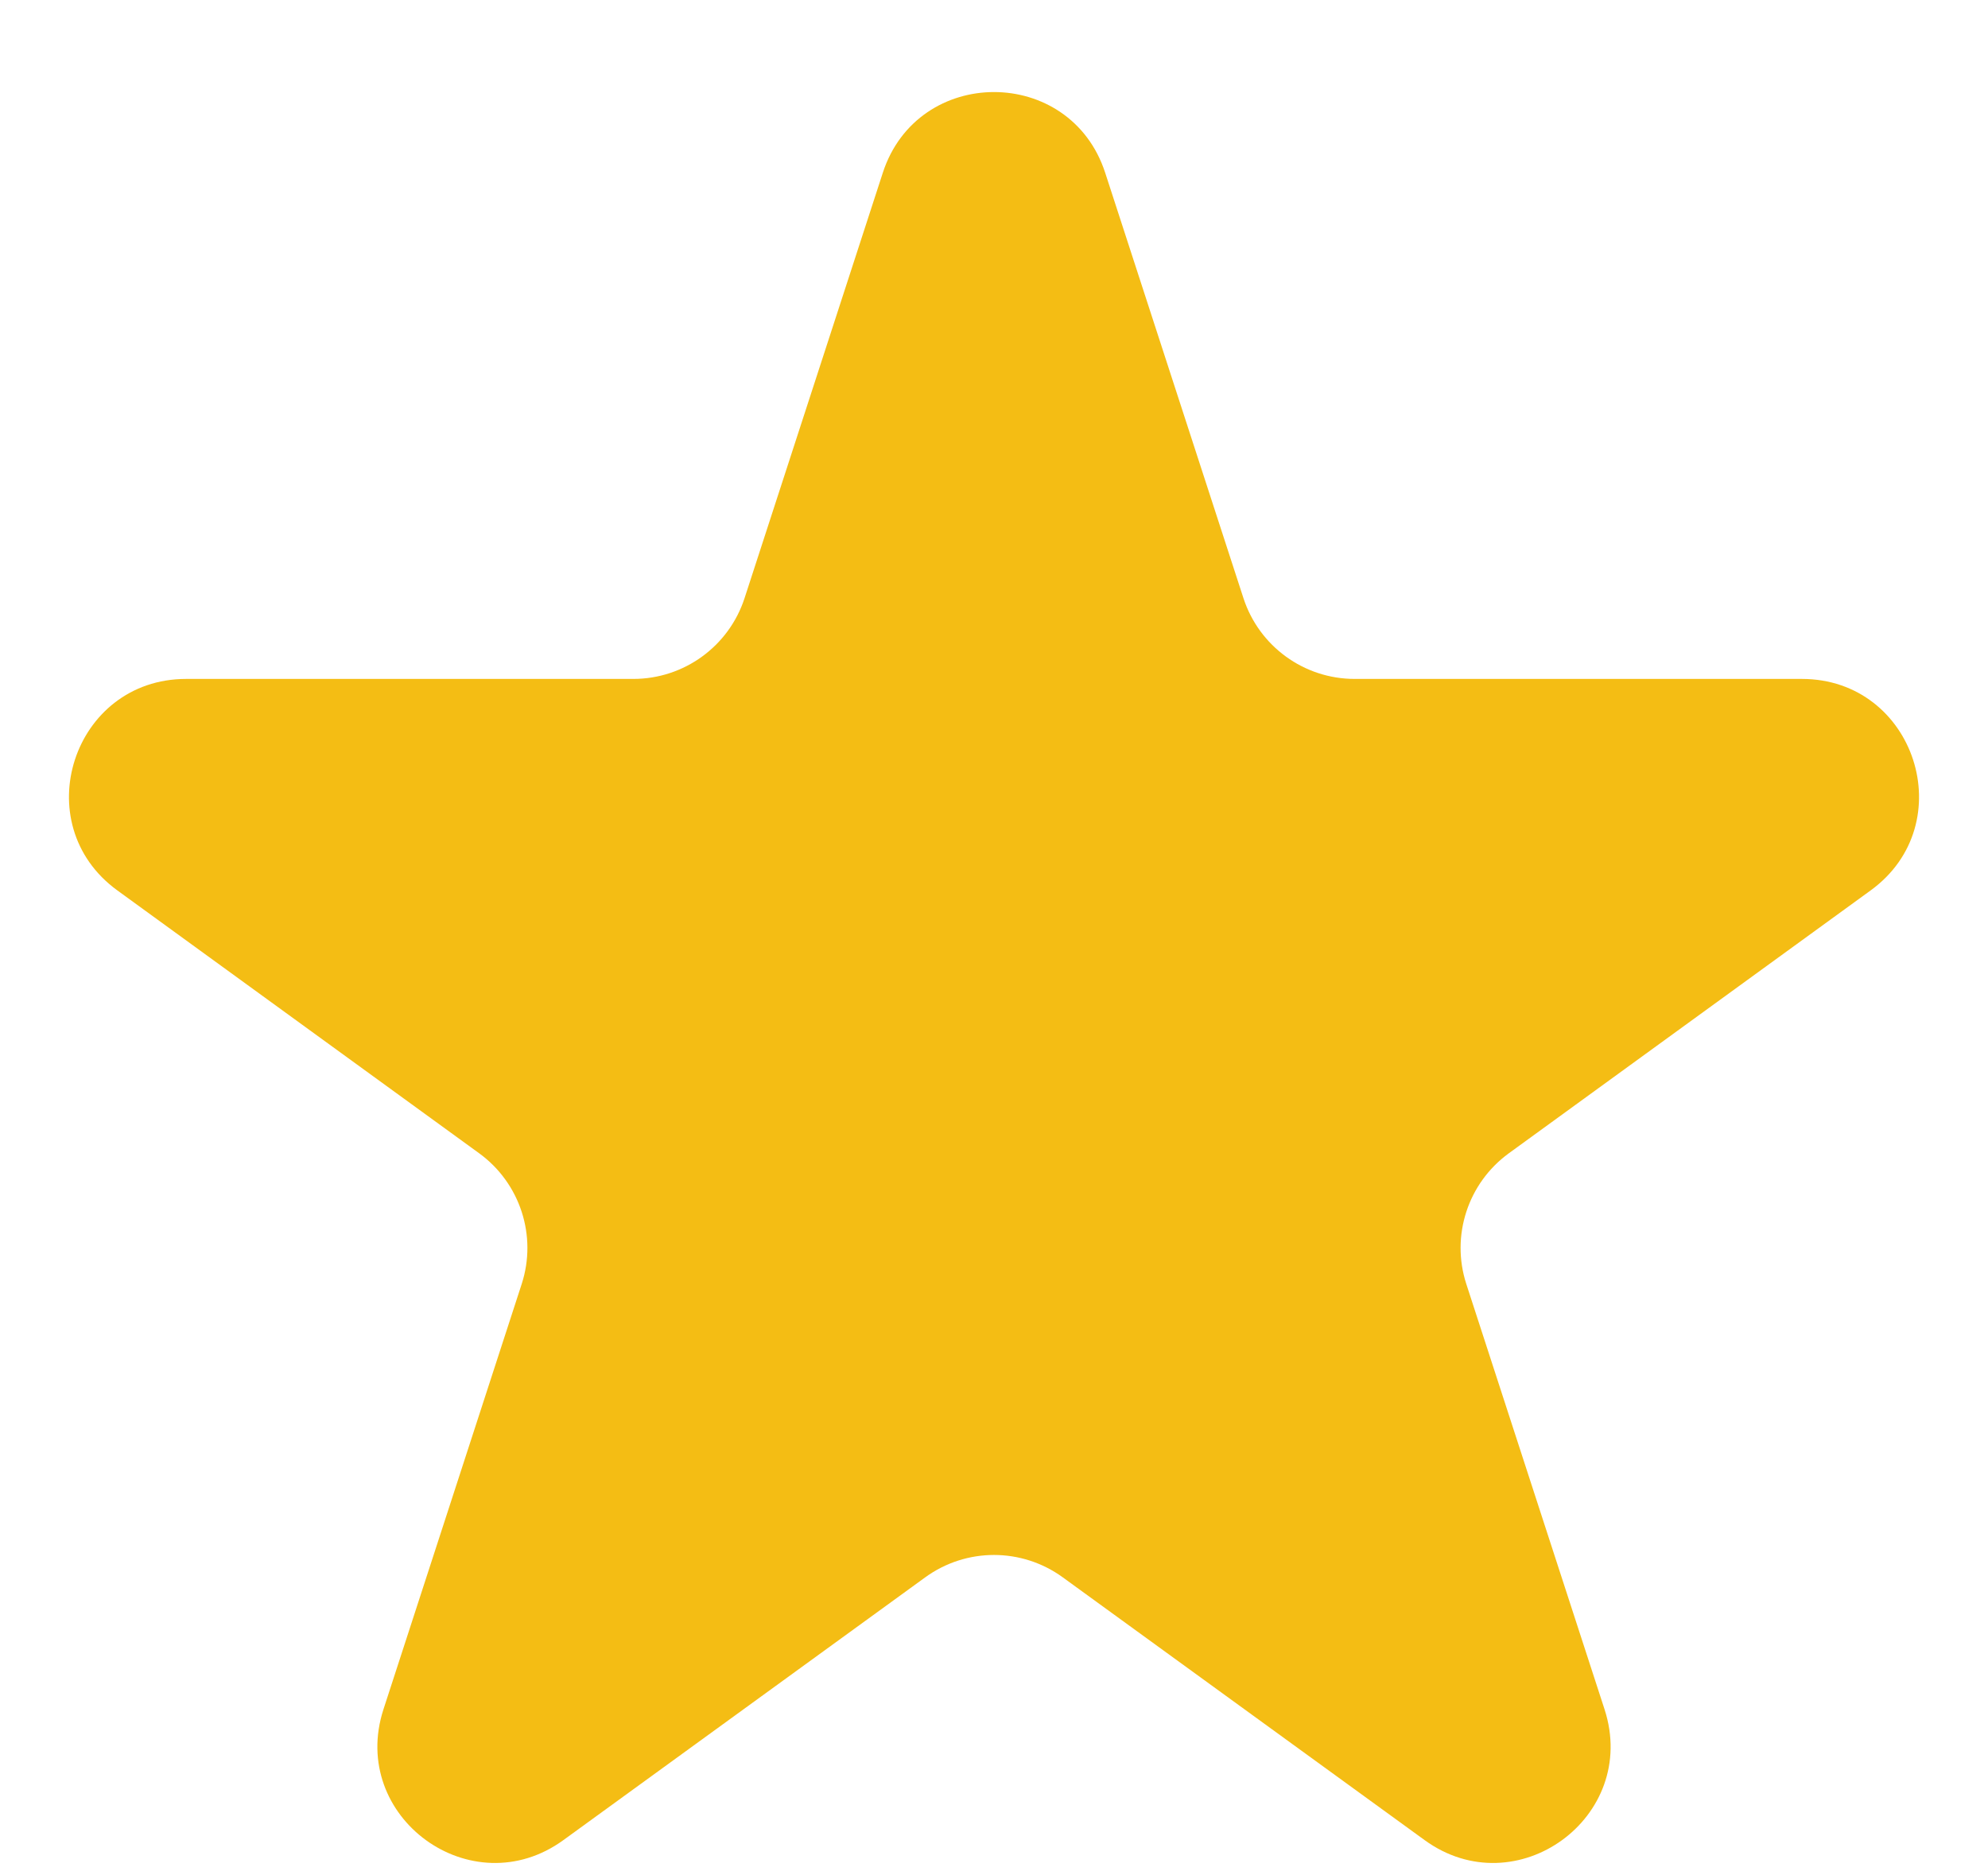<svg width="17" height="16" viewBox="0 0 17 16" fill="none" xmlns="http://www.w3.org/2000/svg">
<path d="M7.549 1.478C7.848 0.557 9.152 0.557 9.451 1.478L10.633 5.115C10.767 5.527 11.151 5.806 11.584 5.806H15.408C16.377 5.806 16.78 7.046 15.996 7.615L12.902 9.863C12.552 10.118 12.405 10.569 12.539 10.981L13.721 14.618C14.02 15.54 12.966 16.306 12.182 15.736L9.088 13.489C8.737 13.234 8.263 13.234 7.912 13.489L4.818 15.736C4.034 16.306 2.98 15.54 3.279 14.618L4.461 10.981C4.595 10.569 4.448 10.118 4.098 9.863L1.004 7.615C0.22 7.046 0.623 5.806 1.592 5.806H5.416C5.849 5.806 6.233 5.527 6.367 5.115L7.549 1.478Z" fill="#F4BD14"/>
</svg>
